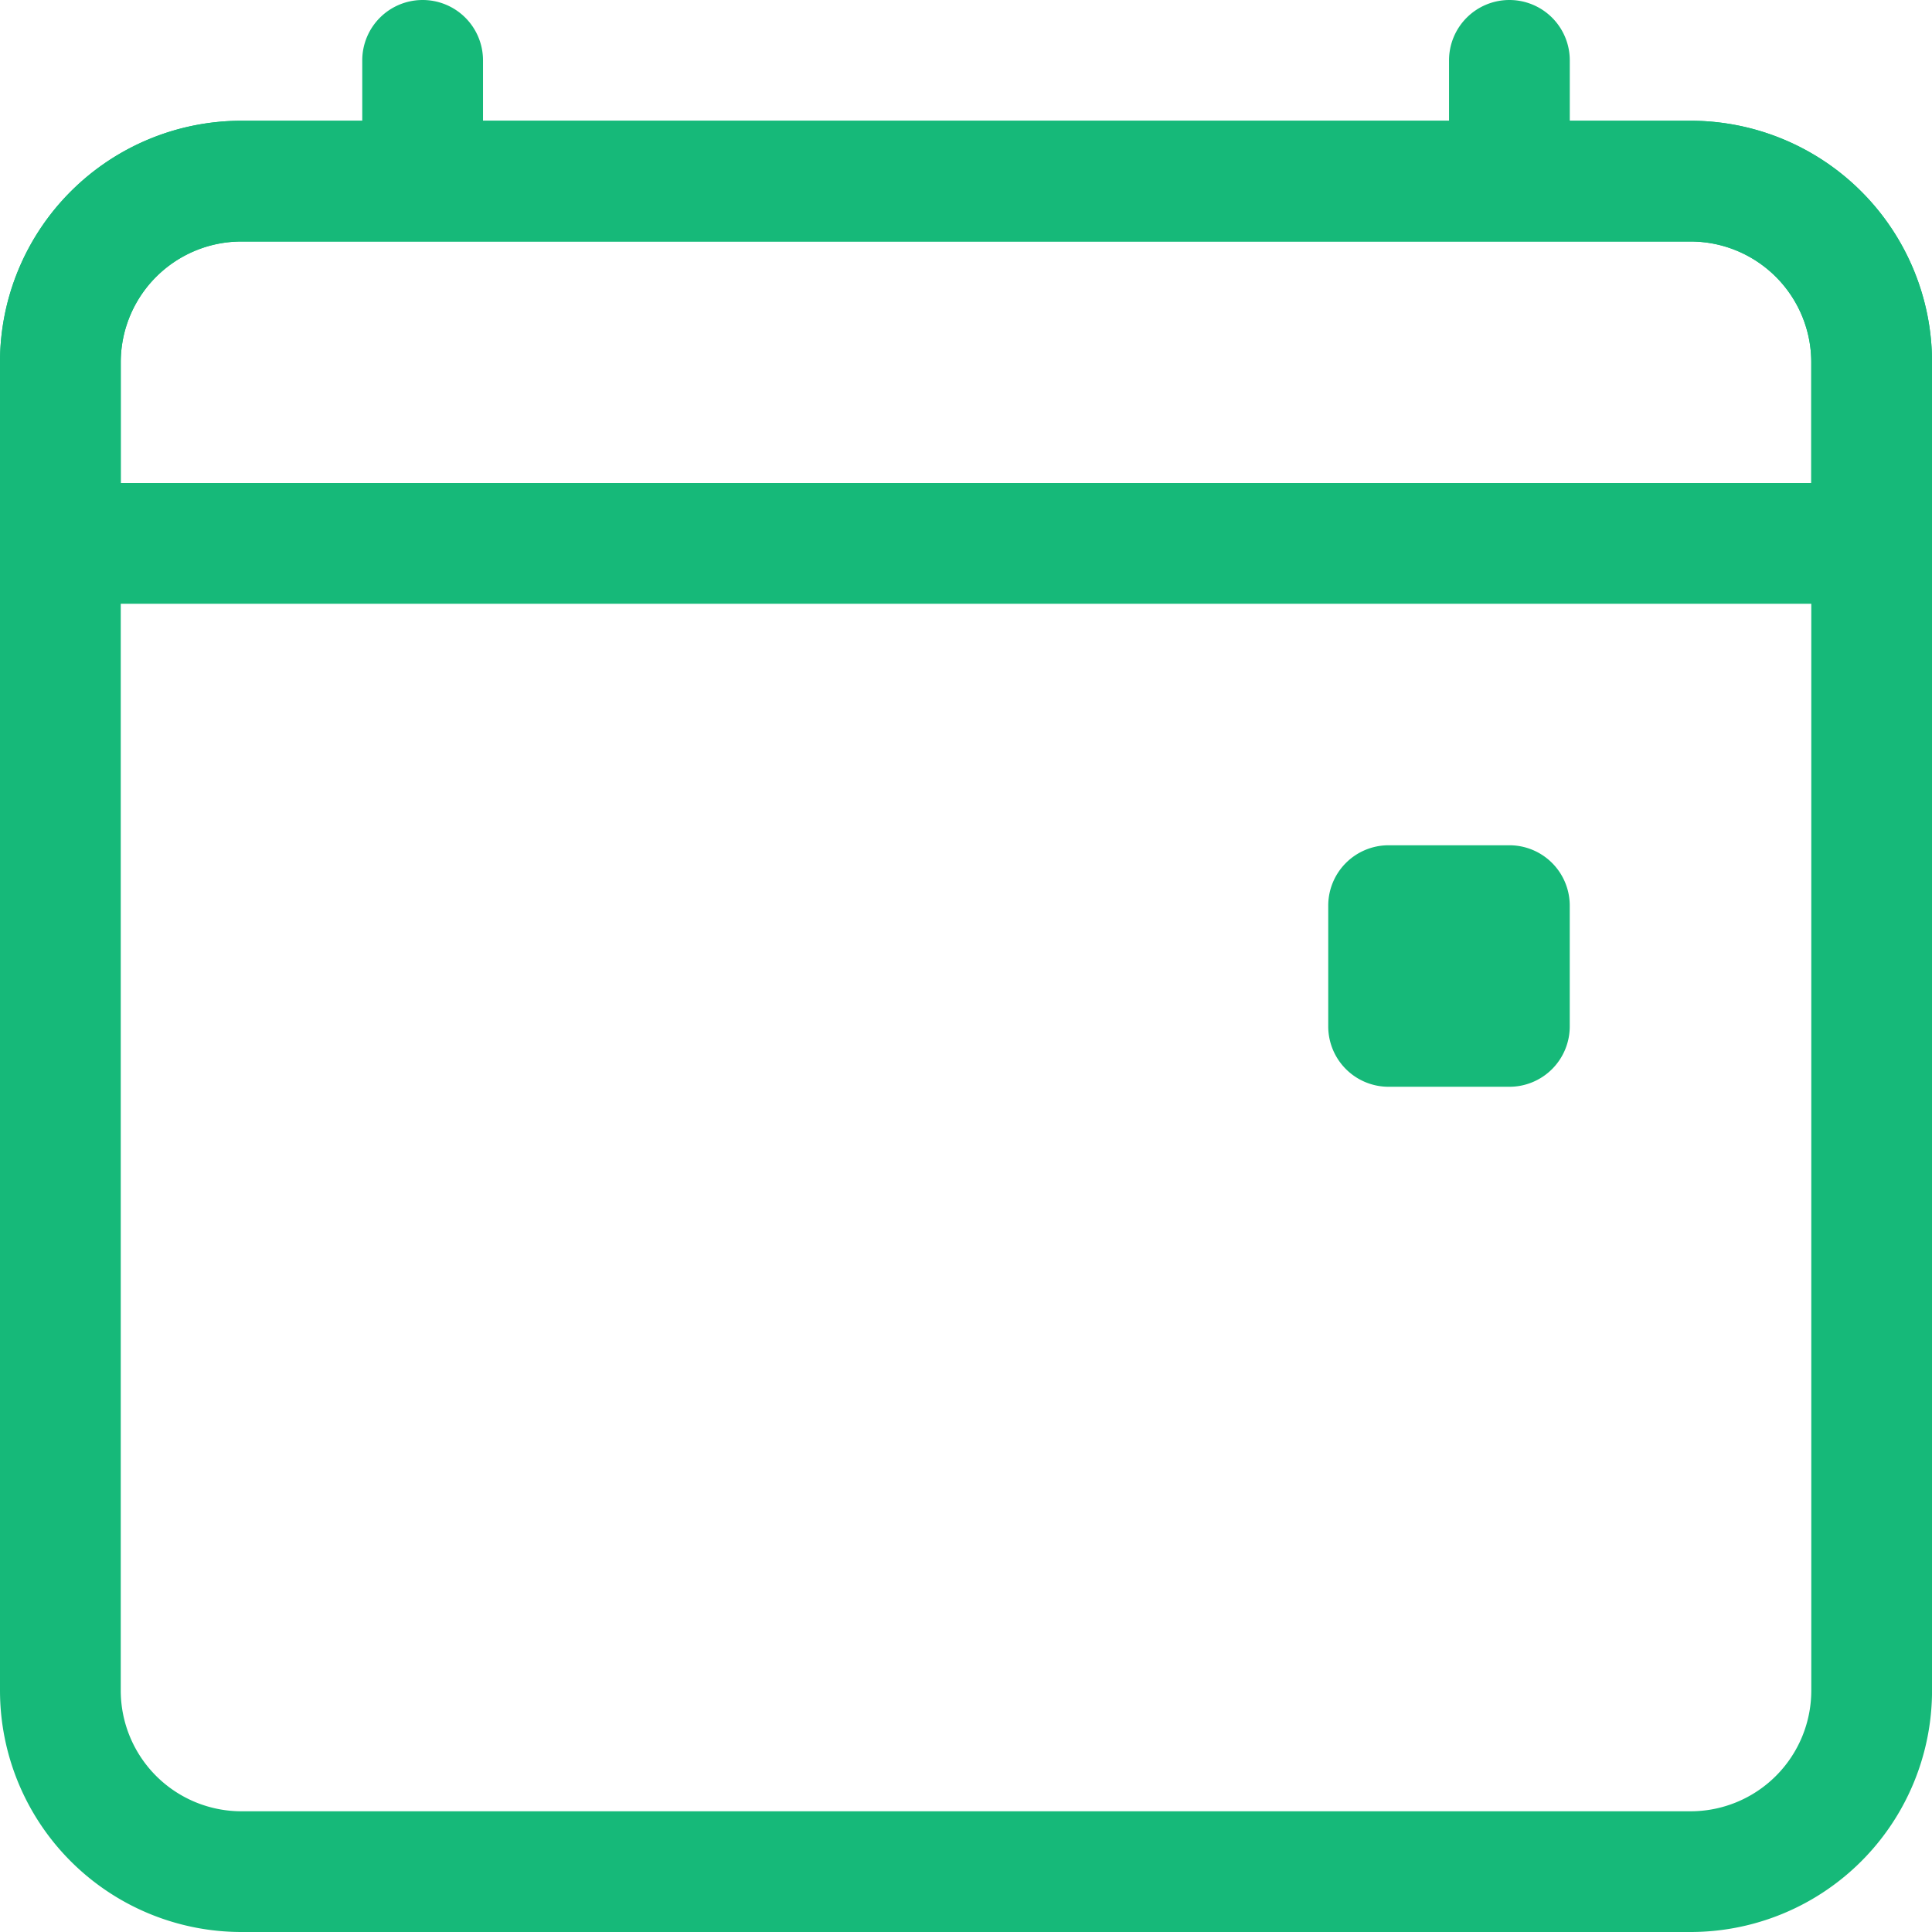 <svg xmlns="http://www.w3.org/2000/svg" width="49.999" height="49.999" viewBox="0 0 49.999 49.999"><defs><style>.a,.b{fill:#16b979;}.a{fill-rule:evenodd;}</style></defs><path class="a" d="M43.749,5.375H6.25A3.125,3.125,0,0,0,3.125,8.5V42.874A3.125,3.125,0,0,0,6.25,46h37.5a3.125,3.125,0,0,0,3.125-3.125V8.5A3.125,3.125,0,0,0,43.749,5.375ZM6.25,2.25A6.25,6.25,0,0,0,0,8.5V42.874a6.25,6.25,0,0,0,6.25,6.25h37.5A6.25,6.25,0,0,0,50,42.874V8.5a6.25,6.25,0,0,0-6.25-6.25Z" transform="translate(0 0.875)"/><path class="a" d="M43.749,5.375H6.25A3.125,3.125,0,0,0,3.125,8.5v3.125H46.874V8.5A3.125,3.125,0,0,0,43.749,5.375ZM6.25,2.25A6.25,6.25,0,0,0,0,8.5v6.25H50V8.5a6.25,6.25,0,0,0-6.25-6.25Z" transform="translate(0 0.875)"/><path class="a" d="M8.312,0A1.562,1.562,0,0,1,9.875,1.562V3.125a1.562,1.562,0,1,1-3.125,0V1.562A1.562,1.562,0,0,1,8.312,0ZM36.437,0A1.562,1.562,0,0,1,38,1.562V3.125a1.562,1.562,0,1,1-3.125,0V1.562A1.562,1.562,0,0,1,36.437,0Z" transform="translate(2.625)"/><path class="b" d="M26.312,15.75h3.125A1.562,1.562,0,0,1,31,17.312v3.125A1.562,1.562,0,0,1,29.437,22H26.312a1.562,1.562,0,0,1-1.562-1.562V17.312A1.562,1.562,0,0,1,26.312,15.75Z" transform="translate(9.624 6.125)"/></svg>